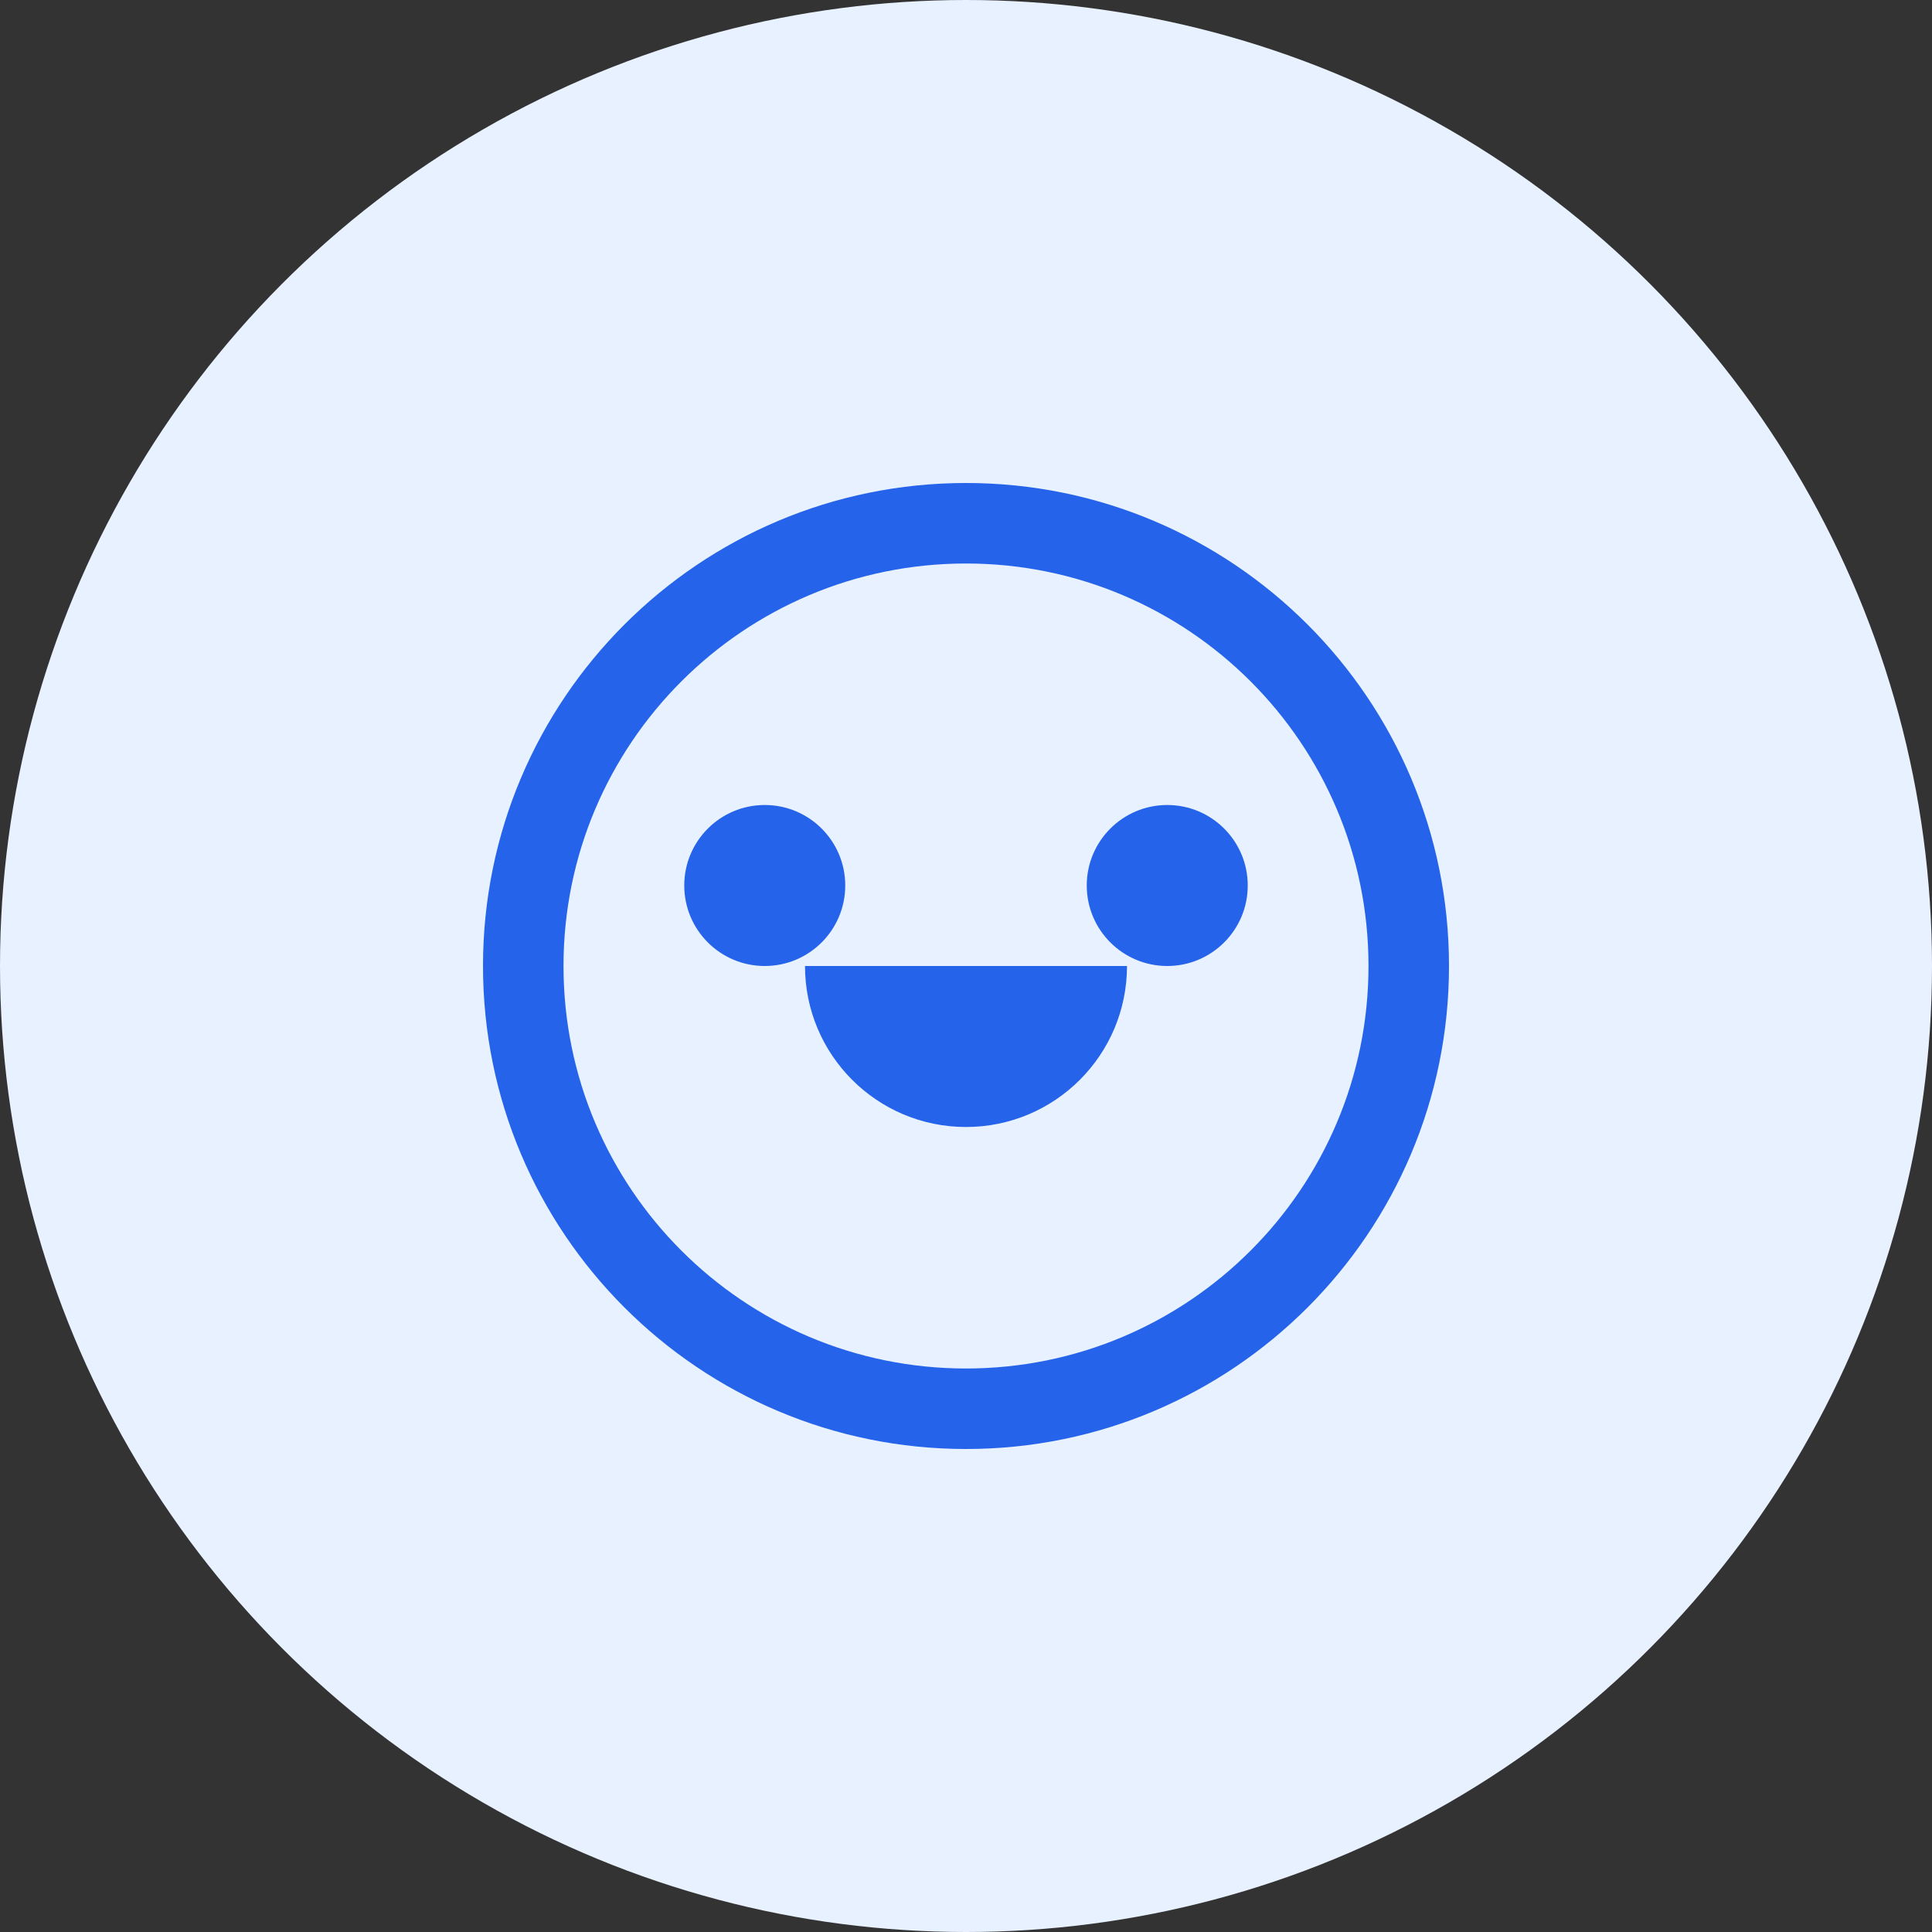 <?xml version="1.0" encoding="UTF-8"?>
<svg width="48" height="48" viewBox="0 0 48 48" fill="none" xmlns="http://www.w3.org/2000/svg">
  <rect x="0" y="0" width="48" height="48" fill="#333333" stroke="none"/>
  <circle cx="24" cy="24" r="24" fill="#E8F1FF"/>
  <path d="M24 12C17.373 12 12 17.373 12 24C12 30.627 17.373 36 24 36C30.627 36 36 30.627 36 24C36 17.373 30.627 12 24 12ZM24 34C18.477 34 14 29.523 14 24C14 18.477 18.477 14 24 14C29.523 14 34 18.477 34 24C34 29.523 29.523 34 24 34Z" fill="#2563EB"/>
  <circle cx="19" cy="22" r="2" fill="#2563EB"/>
  <circle cx="29" cy="22" r="2" fill="#2563EB"/>
  <path d="M24 28C26.209 28 28 26.209 28 24H20C20 26.209 21.791 28 24 28Z" fill="#2563EB"/>
</svg>
